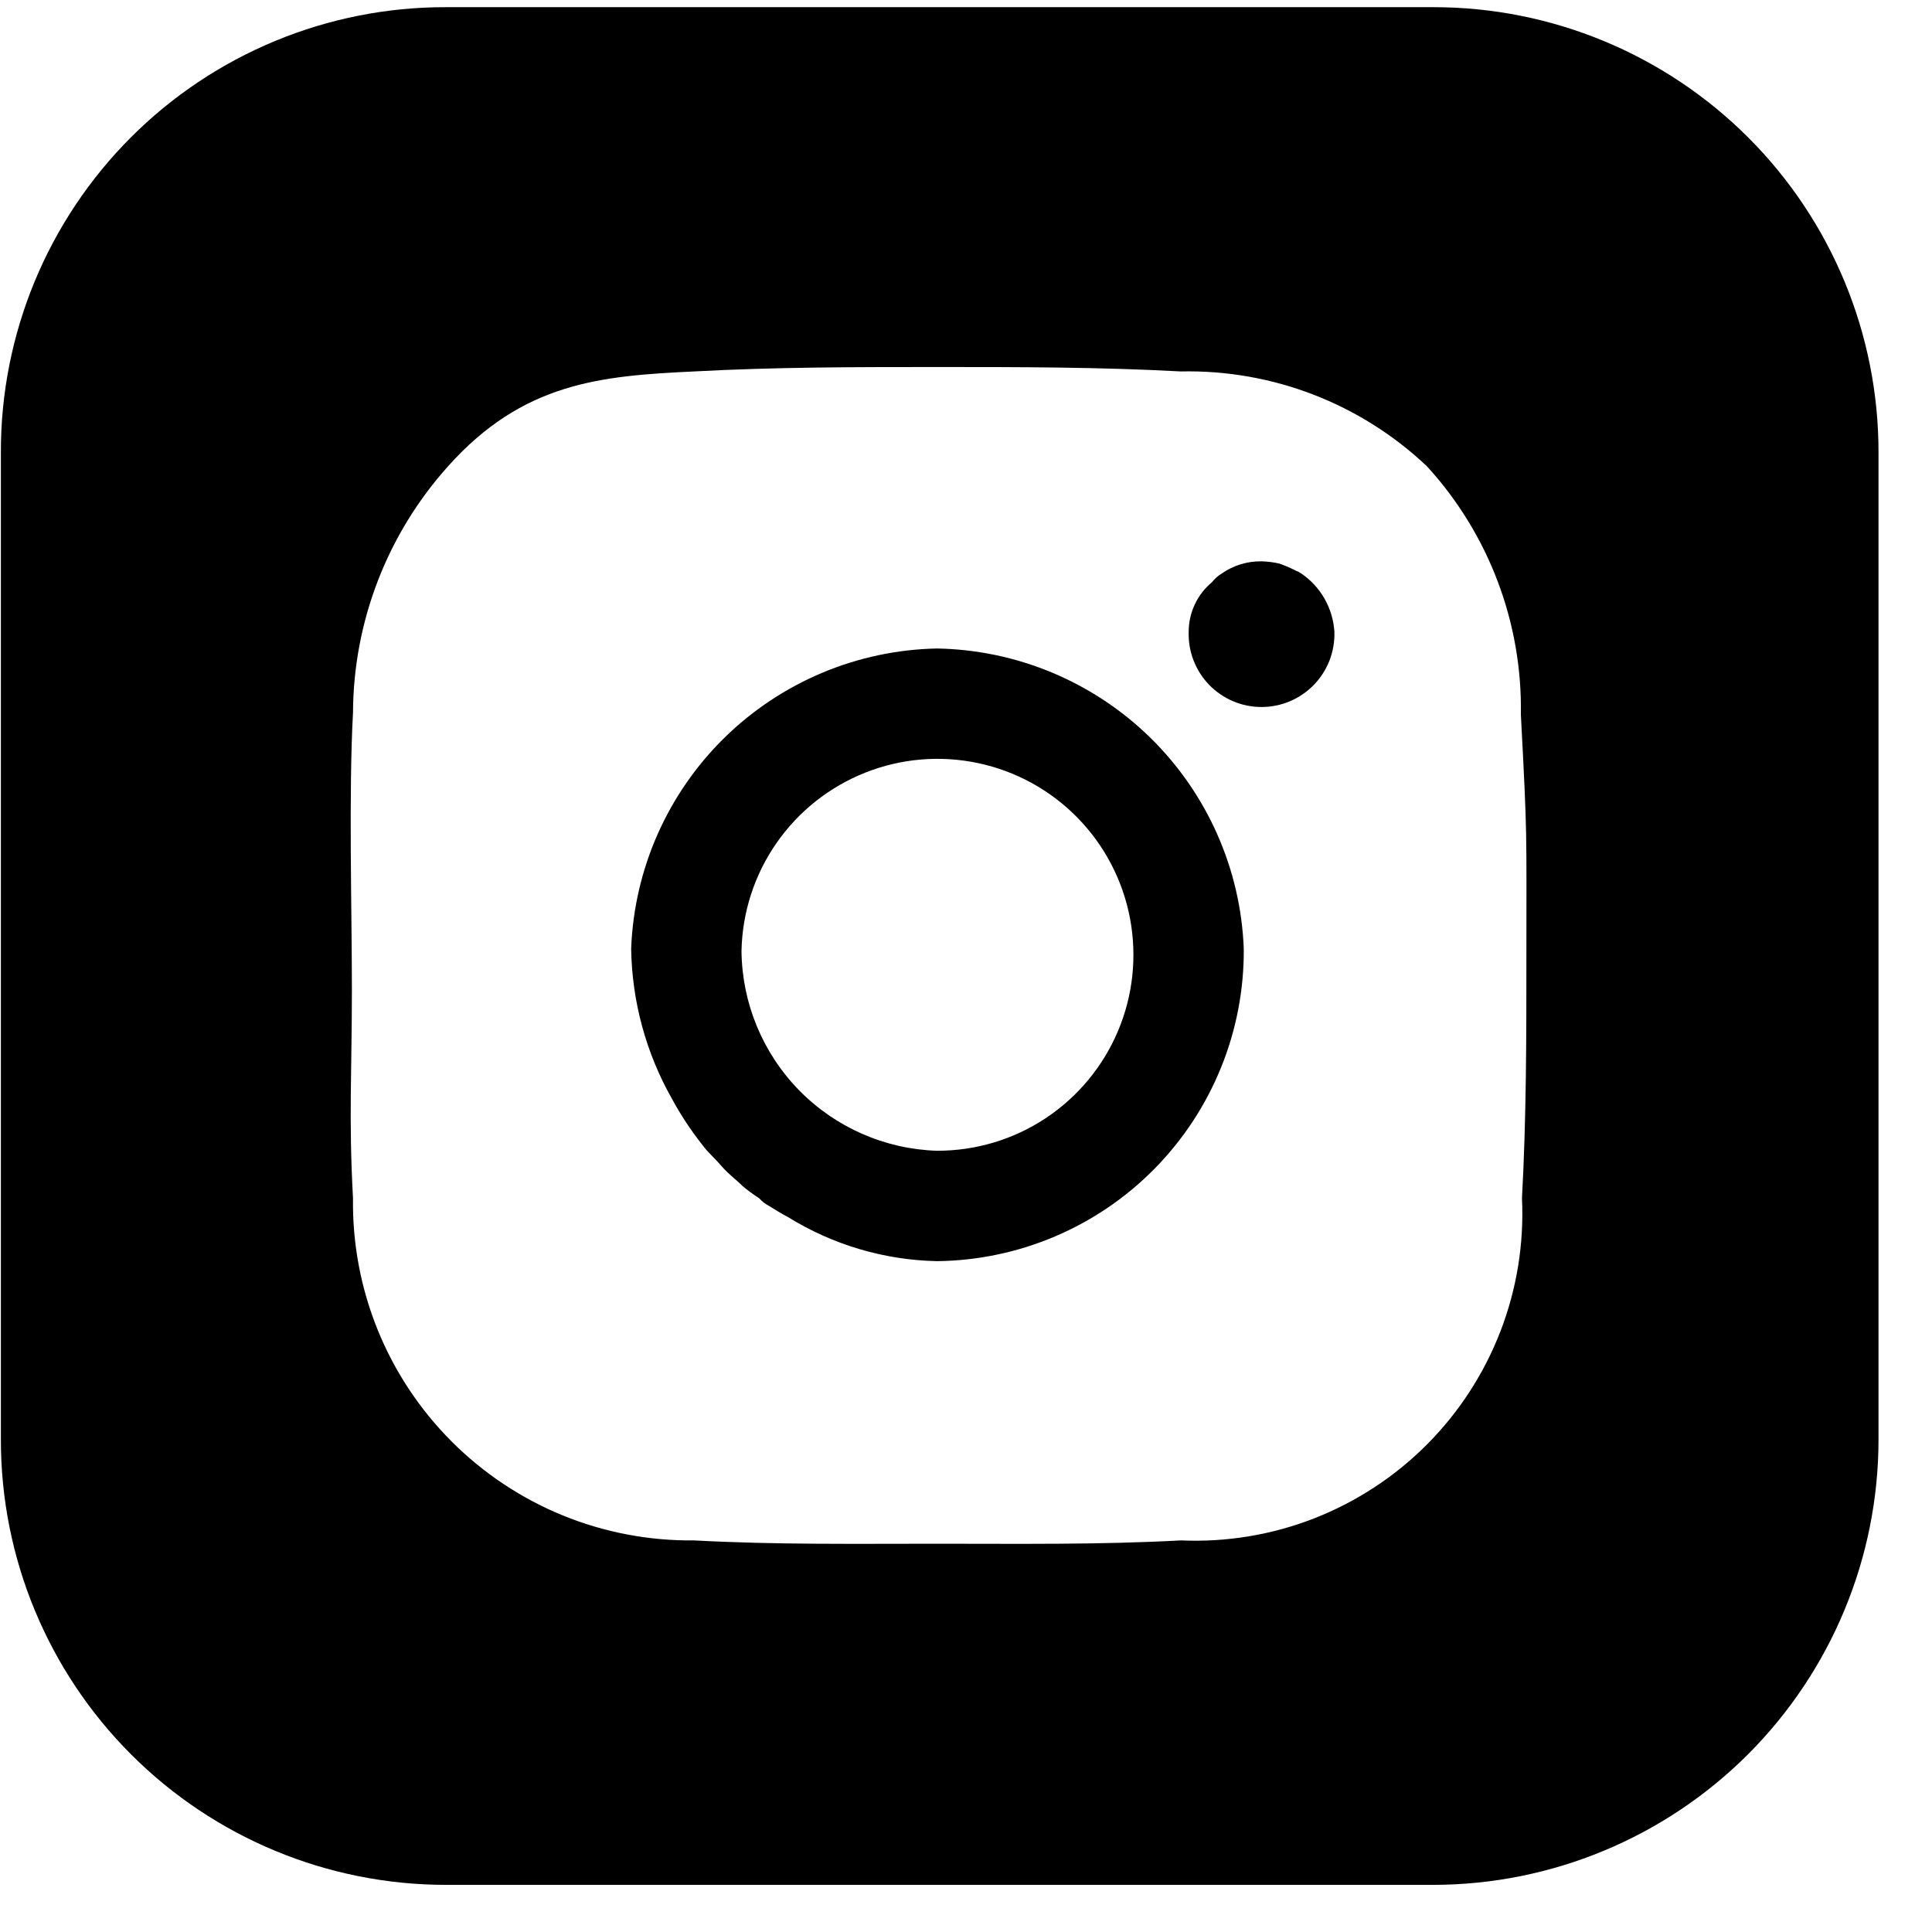 <svg id="instagram" viewBox="0 0 35 35" fill="none" xmlns="http://www.w3.org/2000/svg">
<g clip-path="url(#clip0_1301_20508)">
<path d="M16.973 11.748C15.53 11.777 14.152 12.356 13.122 13.367C12.092 14.379 11.488 15.745 11.434 17.188C11.449 18.142 11.703 19.077 12.174 19.907C12.33 20.196 12.511 20.47 12.713 20.727C12.813 20.867 12.954 20.987 13.073 21.127C13.193 21.267 13.333 21.367 13.453 21.487C13.549 21.567 13.649 21.641 13.753 21.707C13.804 21.765 13.865 21.812 13.933 21.847C14.033 21.907 14.153 21.987 14.273 22.047C15.085 22.551 16.018 22.827 16.973 22.847C18.46 22.831 19.88 22.227 20.922 21.166C21.963 20.105 22.543 18.675 22.532 17.188C22.477 15.742 21.869 14.373 20.836 13.361C19.802 12.35 18.419 11.773 16.973 11.748ZM16.973 20.847C16.03 20.817 15.135 20.424 14.475 19.75C13.816 19.075 13.442 18.171 13.433 17.228C13.447 16.528 13.667 15.848 14.066 15.274C14.465 14.699 15.024 14.255 15.675 13.997C16.325 13.739 17.037 13.679 17.722 13.825C18.406 13.97 19.032 14.315 19.521 14.815C20.01 15.315 20.341 15.949 20.471 16.636C20.601 17.324 20.526 18.034 20.253 18.679C19.981 19.323 19.524 19.873 18.941 20.259C18.357 20.645 17.673 20.849 16.973 20.847V20.847Z" fill="currentColor"/>
<path d="M23.574 10.389C23.748 10.508 23.893 10.665 23.997 10.849C24.101 11.033 24.161 11.238 24.174 11.448C24.179 11.625 24.148 11.801 24.085 11.966C24.021 12.13 23.924 12.281 23.801 12.408C23.678 12.534 23.531 12.635 23.368 12.704C23.205 12.773 23.03 12.808 22.854 12.808C22.677 12.808 22.502 12.773 22.339 12.704C22.177 12.635 22.029 12.534 21.906 12.408C21.783 12.281 21.687 12.13 21.623 11.966C21.559 11.801 21.529 11.625 21.534 11.448C21.534 11.277 21.571 11.107 21.644 10.952C21.716 10.796 21.822 10.659 21.954 10.549C22.004 10.485 22.065 10.431 22.134 10.389C22.345 10.242 22.596 10.165 22.854 10.169C22.961 10.172 23.068 10.185 23.174 10.209C23.284 10.247 23.391 10.293 23.494 10.348C23.514 10.348 23.534 10.368 23.574 10.389Z" fill="currentColor"/>
<path d="M25.973 0.13H8.075C7.016 0.128 5.967 0.336 4.989 0.74C4.01 1.145 3.121 1.738 2.373 2.487C1.624 3.236 1.031 4.125 0.626 5.103C0.222 6.082 0.014 7.13 0.016 8.189V26.087C0.016 28.224 0.865 30.273 2.377 31.785C3.888 33.296 5.937 34.145 8.075 34.146H25.973C28.109 34.142 30.156 33.291 31.667 31.781C33.177 30.27 34.028 28.223 34.031 26.087V8.189C34.031 6.052 33.182 4.002 31.671 2.491C30.159 0.98 28.11 0.13 25.973 0.13V0.13ZM27.652 17.308C27.652 18.788 27.652 20.247 27.572 21.707C27.611 22.53 27.478 23.352 27.181 24.12C26.884 24.888 26.431 25.586 25.85 26.169C25.268 26.753 24.572 27.208 23.804 27.508C23.037 27.807 22.216 27.942 21.393 27.906C19.913 27.986 18.453 27.966 16.994 27.966C15.514 27.966 14.054 27.986 12.574 27.906C11.758 27.915 10.949 27.761 10.194 27.453C9.439 27.144 8.753 26.687 8.178 26.11C7.602 25.532 7.147 24.845 6.841 24.089C6.535 23.333 6.383 22.523 6.395 21.707C6.315 20.247 6.375 19.407 6.375 17.928C6.375 16.468 6.315 14.388 6.395 12.908C6.403 11.261 7.015 9.675 8.115 8.449C9.475 6.929 10.874 6.809 12.574 6.729C14.054 6.649 15.514 6.649 16.994 6.649C18.453 6.649 19.913 6.649 21.393 6.729C23.048 6.693 24.651 7.311 25.852 8.449C26.973 9.676 27.581 11.286 27.552 12.948C27.672 15.208 27.652 15.008 27.652 17.308Z" fill="currentColor"/>
</g>
<defs>
<clipPath id="clip0_1301_20508">
<rect width="34.016" height="34.016" fill="white" transform="translate(0.016 0.13)"/>
</clipPath>
</defs>
</svg>
